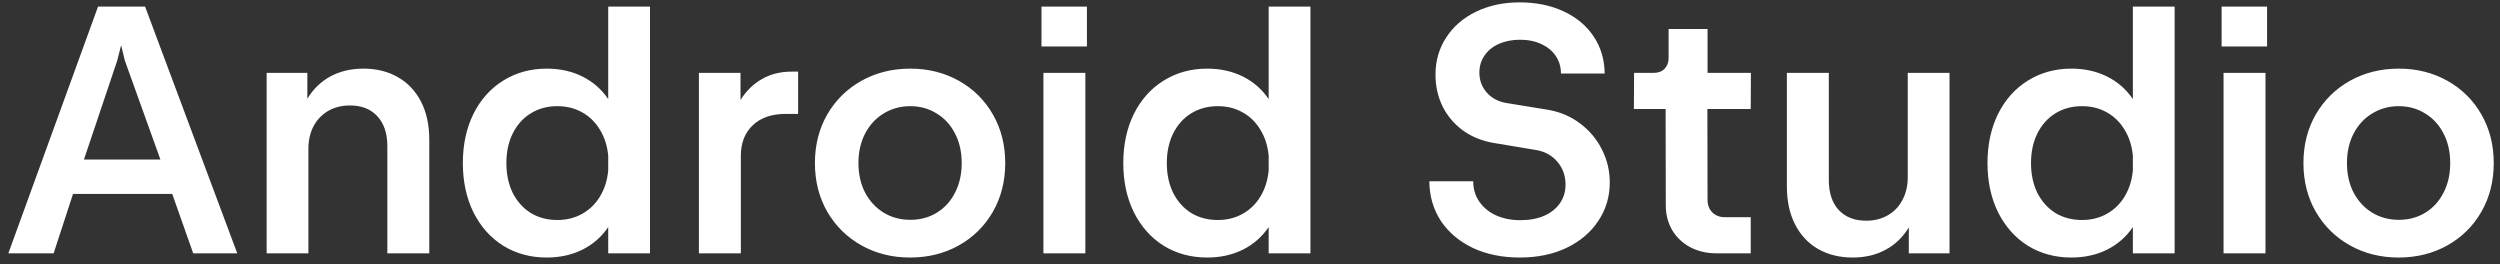<svg width="227" height="24" viewBox="0 0 227 24" fill="none" xmlns="http://www.w3.org/2000/svg">
<rect x="0" y="0" width="227" height="24" fill="#333333" stroke="none"/>
<path d="M8.902 0.6H13.174L21.542 23H17.542L15.638 17.608H6.63L4.87 23H0.758L8.902 0.6ZM14.566 14.488L11.334 5.496L10.998 4.104L10.646 5.496L7.622 14.488H14.566ZM24.211 6.616H27.907V8.968C28.44 8.083 29.139 7.405 30.003 6.936C30.877 6.467 31.88 6.232 33.011 6.232C34.184 6.232 35.219 6.488 36.115 7C37.021 7.512 37.725 8.253 38.227 9.224C38.728 10.195 38.979 11.352 38.979 12.696V23H35.171V13.272C35.171 12.109 34.867 11.203 34.259 10.552C33.661 9.901 32.835 9.576 31.779 9.576C31.032 9.576 30.371 9.741 29.795 10.072C29.229 10.403 28.787 10.867 28.467 11.464C28.157 12.061 28.003 12.744 28.003 13.512V23H24.211V6.616ZM55.227 20.616C54.629 21.501 53.851 22.184 52.891 22.664C51.931 23.144 50.848 23.384 49.643 23.384C48.171 23.384 46.853 23.027 45.691 22.312C44.539 21.587 43.637 20.573 42.987 19.272C42.347 17.971 42.027 16.483 42.027 14.808C42.027 13.133 42.347 11.645 42.987 10.344C43.637 9.043 44.539 8.035 45.691 7.32C46.853 6.595 48.171 6.232 49.643 6.232C50.848 6.232 51.931 6.472 52.891 6.952C53.851 7.432 54.629 8.115 55.227 9V0.6H59.019V23H55.227V20.616ZM45.979 14.808C45.979 15.821 46.171 16.723 46.555 17.512C46.949 18.291 47.493 18.899 48.187 19.336C48.891 19.763 49.696 19.976 50.603 19.976C51.445 19.976 52.197 19.789 52.859 19.416C53.531 19.043 54.069 18.52 54.475 17.848C54.891 17.165 55.141 16.376 55.227 15.48V14.136C55.141 13.24 54.891 12.456 54.475 11.784C54.069 11.101 53.531 10.573 52.859 10.2C52.197 9.827 51.445 9.64 50.603 9.64C49.696 9.64 48.891 9.859 48.187 10.296C47.493 10.723 46.949 11.331 46.555 12.12C46.171 12.899 45.979 13.795 45.979 14.808ZM63.461 6.616H67.237V9.08C67.759 8.248 68.41 7.613 69.189 7.176C69.967 6.728 70.858 6.504 71.861 6.504H72.469V10.344H71.381C70.111 10.333 69.109 10.669 68.373 11.352C67.637 12.035 67.269 12.968 67.269 14.152V23H63.461V6.616ZM82.635 23.384C81.003 23.384 79.531 23.016 78.219 22.28C76.907 21.544 75.873 20.525 75.115 19.224C74.369 17.923 73.995 16.451 73.995 14.808C73.995 13.165 74.369 11.693 75.115 10.392C75.873 9.091 76.907 8.072 78.219 7.336C79.542 6.6 81.019 6.232 82.651 6.232C84.283 6.232 85.755 6.6 87.067 7.336C88.379 8.072 89.409 9.091 90.155 10.392C90.902 11.693 91.275 13.165 91.275 14.808C91.275 16.451 90.902 17.923 90.155 19.224C89.409 20.525 88.379 21.544 87.067 22.28C85.755 23.016 84.278 23.384 82.635 23.384ZM77.947 14.808C77.947 15.821 78.15 16.717 78.555 17.496C78.971 18.275 79.537 18.883 80.251 19.32C80.966 19.747 81.771 19.96 82.667 19.96C83.553 19.96 84.347 19.747 85.051 19.32C85.766 18.883 86.321 18.275 86.715 17.496C87.121 16.717 87.323 15.821 87.323 14.808C87.323 13.795 87.121 12.899 86.715 12.12C86.31 11.331 85.75 10.723 85.035 10.296C84.331 9.859 83.537 9.64 82.651 9.64C81.766 9.64 80.966 9.859 80.251 10.296C79.537 10.723 78.971 11.331 78.555 12.12C78.15 12.899 77.947 13.795 77.947 14.808ZM94.742 6.616H98.55V23H94.742V6.616ZM98.694 0.6V4.216H94.566V0.6H98.694ZM115.195 20.616C114.598 21.501 113.819 22.184 112.859 22.664C111.899 23.144 110.817 23.384 109.611 23.384C108.139 23.384 106.822 23.027 105.659 22.312C104.507 21.587 103.606 20.573 102.955 19.272C102.315 17.971 101.995 16.483 101.995 14.808C101.995 13.133 102.315 11.645 102.955 10.344C103.606 9.043 104.507 8.035 105.659 7.32C106.822 6.595 108.139 6.232 109.611 6.232C110.817 6.232 111.899 6.472 112.859 6.952C113.819 7.432 114.598 8.115 115.195 9V0.6H118.987V23H115.195V20.616ZM105.947 14.808C105.947 15.821 106.139 16.723 106.523 17.512C106.918 18.291 107.462 18.899 108.155 19.336C108.859 19.763 109.665 19.976 110.571 19.976C111.414 19.976 112.166 19.789 112.827 19.416C113.499 19.043 114.038 18.52 114.443 17.848C114.859 17.165 115.11 16.376 115.195 15.48V14.136C115.11 13.24 114.859 12.456 114.443 11.784C114.038 11.101 113.499 10.573 112.827 10.2C112.166 9.827 111.414 9.64 110.571 9.64C109.665 9.64 108.859 9.859 108.155 10.296C107.462 10.723 106.918 11.331 106.523 12.12C106.139 12.899 105.947 13.795 105.947 14.808ZM138.007 23.384C136.407 23.384 134.989 23.096 133.751 22.52C132.514 21.933 131.543 21.117 130.839 20.072C130.146 19.016 129.794 17.811 129.783 16.456H133.767C133.767 17.149 133.949 17.763 134.311 18.296C134.674 18.829 135.175 19.245 135.815 19.544C136.466 19.843 137.213 19.992 138.055 19.992C138.877 19.992 139.597 19.859 140.215 19.592C140.834 19.315 141.309 18.936 141.639 18.456C141.981 17.965 142.151 17.4 142.151 16.76C142.151 15.96 141.906 15.272 141.415 14.696C140.935 14.12 140.295 13.763 139.495 13.624L135.655 12.984C134.578 12.803 133.639 12.424 132.839 11.848C132.039 11.261 131.421 10.531 130.983 9.656C130.557 8.781 130.343 7.821 130.343 6.776C130.343 5.517 130.669 4.392 131.319 3.4C131.97 2.397 132.871 1.619 134.023 1.064C135.186 0.499 136.503 0.216 137.975 0.216C139.479 0.216 140.813 0.488 141.975 1.032C143.149 1.576 144.061 2.339 144.711 3.32C145.362 4.301 145.693 5.421 145.703 6.68H141.735C141.735 6.083 141.581 5.555 141.271 5.096C140.962 4.627 140.525 4.264 139.959 4.008C139.405 3.741 138.759 3.608 138.023 3.608C137.298 3.608 136.653 3.736 136.087 3.992C135.533 4.237 135.101 4.589 134.791 5.048C134.482 5.496 134.327 6.013 134.327 6.6C134.327 7.293 134.551 7.896 134.999 8.408C135.447 8.909 136.039 9.224 136.775 9.352L140.503 9.96C141.613 10.141 142.594 10.552 143.447 11.192C144.311 11.832 144.978 12.621 145.447 13.56C145.927 14.499 146.167 15.501 146.167 16.568C146.167 17.859 145.821 19.021 145.127 20.056C144.445 21.091 143.485 21.907 142.247 22.504C141.01 23.091 139.597 23.384 138.007 23.384ZM155.83 23C154.956 23 154.166 22.813 153.462 22.44C152.769 22.067 152.225 21.549 151.83 20.888C151.446 20.227 151.254 19.475 151.254 18.632L151.238 9.896H148.358L148.374 6.616H150.166C150.572 6.616 150.897 6.493 151.142 6.248C151.388 5.992 151.51 5.667 151.51 5.272V2.632H155.046V6.616H158.982L158.966 9.896H155.03L155.046 18.168C155.046 18.616 155.19 18.989 155.478 19.288C155.777 19.576 156.15 19.72 156.598 19.72H158.966V23H155.83ZM177.016 23H173.32V20.648C172.787 21.533 172.083 22.211 171.208 22.68C170.344 23.149 169.347 23.384 168.216 23.384C167.043 23.384 166.003 23.128 165.096 22.616C164.2 22.104 163.501 21.363 163 20.392C162.499 19.421 162.248 18.264 162.248 16.92V6.616H166.056V16.344C166.056 17.507 166.355 18.413 166.952 19.064C167.56 19.715 168.392 20.04 169.448 20.04C170.195 20.04 170.851 19.875 171.416 19.544C171.992 19.213 172.435 18.749 172.744 18.152C173.064 17.555 173.224 16.872 173.224 16.104V6.616H177.016V23ZM193.664 20.616C193.067 21.501 192.288 22.184 191.328 22.664C190.368 23.144 189.285 23.384 188.08 23.384C186.608 23.384 185.291 23.027 184.128 22.312C182.976 21.587 182.075 20.573 181.424 19.272C180.784 17.971 180.464 16.483 180.464 14.808C180.464 13.133 180.784 11.645 181.424 10.344C182.075 9.043 182.976 8.035 184.128 7.32C185.291 6.595 186.608 6.232 188.08 6.232C189.285 6.232 190.368 6.472 191.328 6.952C192.288 7.432 193.067 8.115 193.664 9V0.6H197.456V23H193.664V20.616ZM184.416 14.808C184.416 15.821 184.608 16.723 184.992 17.512C185.387 18.291 185.931 18.899 186.624 19.336C187.328 19.763 188.133 19.976 189.04 19.976C189.883 19.976 190.635 19.789 191.296 19.416C191.968 19.043 192.507 18.52 192.912 17.848C193.328 17.165 193.579 16.376 193.664 15.48V14.136C193.579 13.24 193.328 12.456 192.912 11.784C192.507 11.101 191.968 10.573 191.296 10.2C190.635 9.827 189.883 9.64 189.04 9.64C188.133 9.64 187.328 9.859 186.624 10.296C185.931 10.723 185.387 11.331 184.992 12.12C184.608 12.899 184.416 13.795 184.416 14.808ZM201.898 6.616H205.706V23H201.898V6.616ZM205.85 0.6V4.216H201.722V0.6H205.85ZM217.792 23.384C216.16 23.384 214.688 23.016 213.376 22.28C212.064 21.544 211.029 20.525 210.272 19.224C209.525 17.923 209.152 16.451 209.152 14.808C209.152 13.165 209.525 11.693 210.272 10.392C211.029 9.091 212.064 8.072 213.376 7.336C214.698 6.6 216.176 6.232 217.808 6.232C219.44 6.232 220.912 6.6 222.224 7.336C223.536 8.072 224.565 9.091 225.312 10.392C226.058 11.693 226.432 13.165 226.432 14.808C226.432 16.451 226.058 17.923 225.312 19.224C224.565 20.525 223.536 21.544 222.224 22.28C220.912 23.016 219.434 23.384 217.792 23.384ZM213.104 14.808C213.104 15.821 213.306 16.717 213.712 17.496C214.128 18.275 214.693 18.883 215.408 19.32C216.122 19.747 216.928 19.96 217.824 19.96C218.709 19.96 219.504 19.747 220.208 19.32C220.922 18.883 221.477 18.275 221.872 17.496C222.277 16.717 222.48 15.821 222.48 14.808C222.48 13.795 222.277 12.899 221.872 12.12C221.466 11.331 220.906 10.723 220.192 10.296C219.488 9.859 218.693 9.64 217.808 9.64C216.922 9.64 216.122 9.859 215.408 10.296C214.693 10.723 214.128 11.331 213.712 12.12C213.306 12.899 213.104 13.795 213.104 14.808Z" fill="white"/>
</svg>
